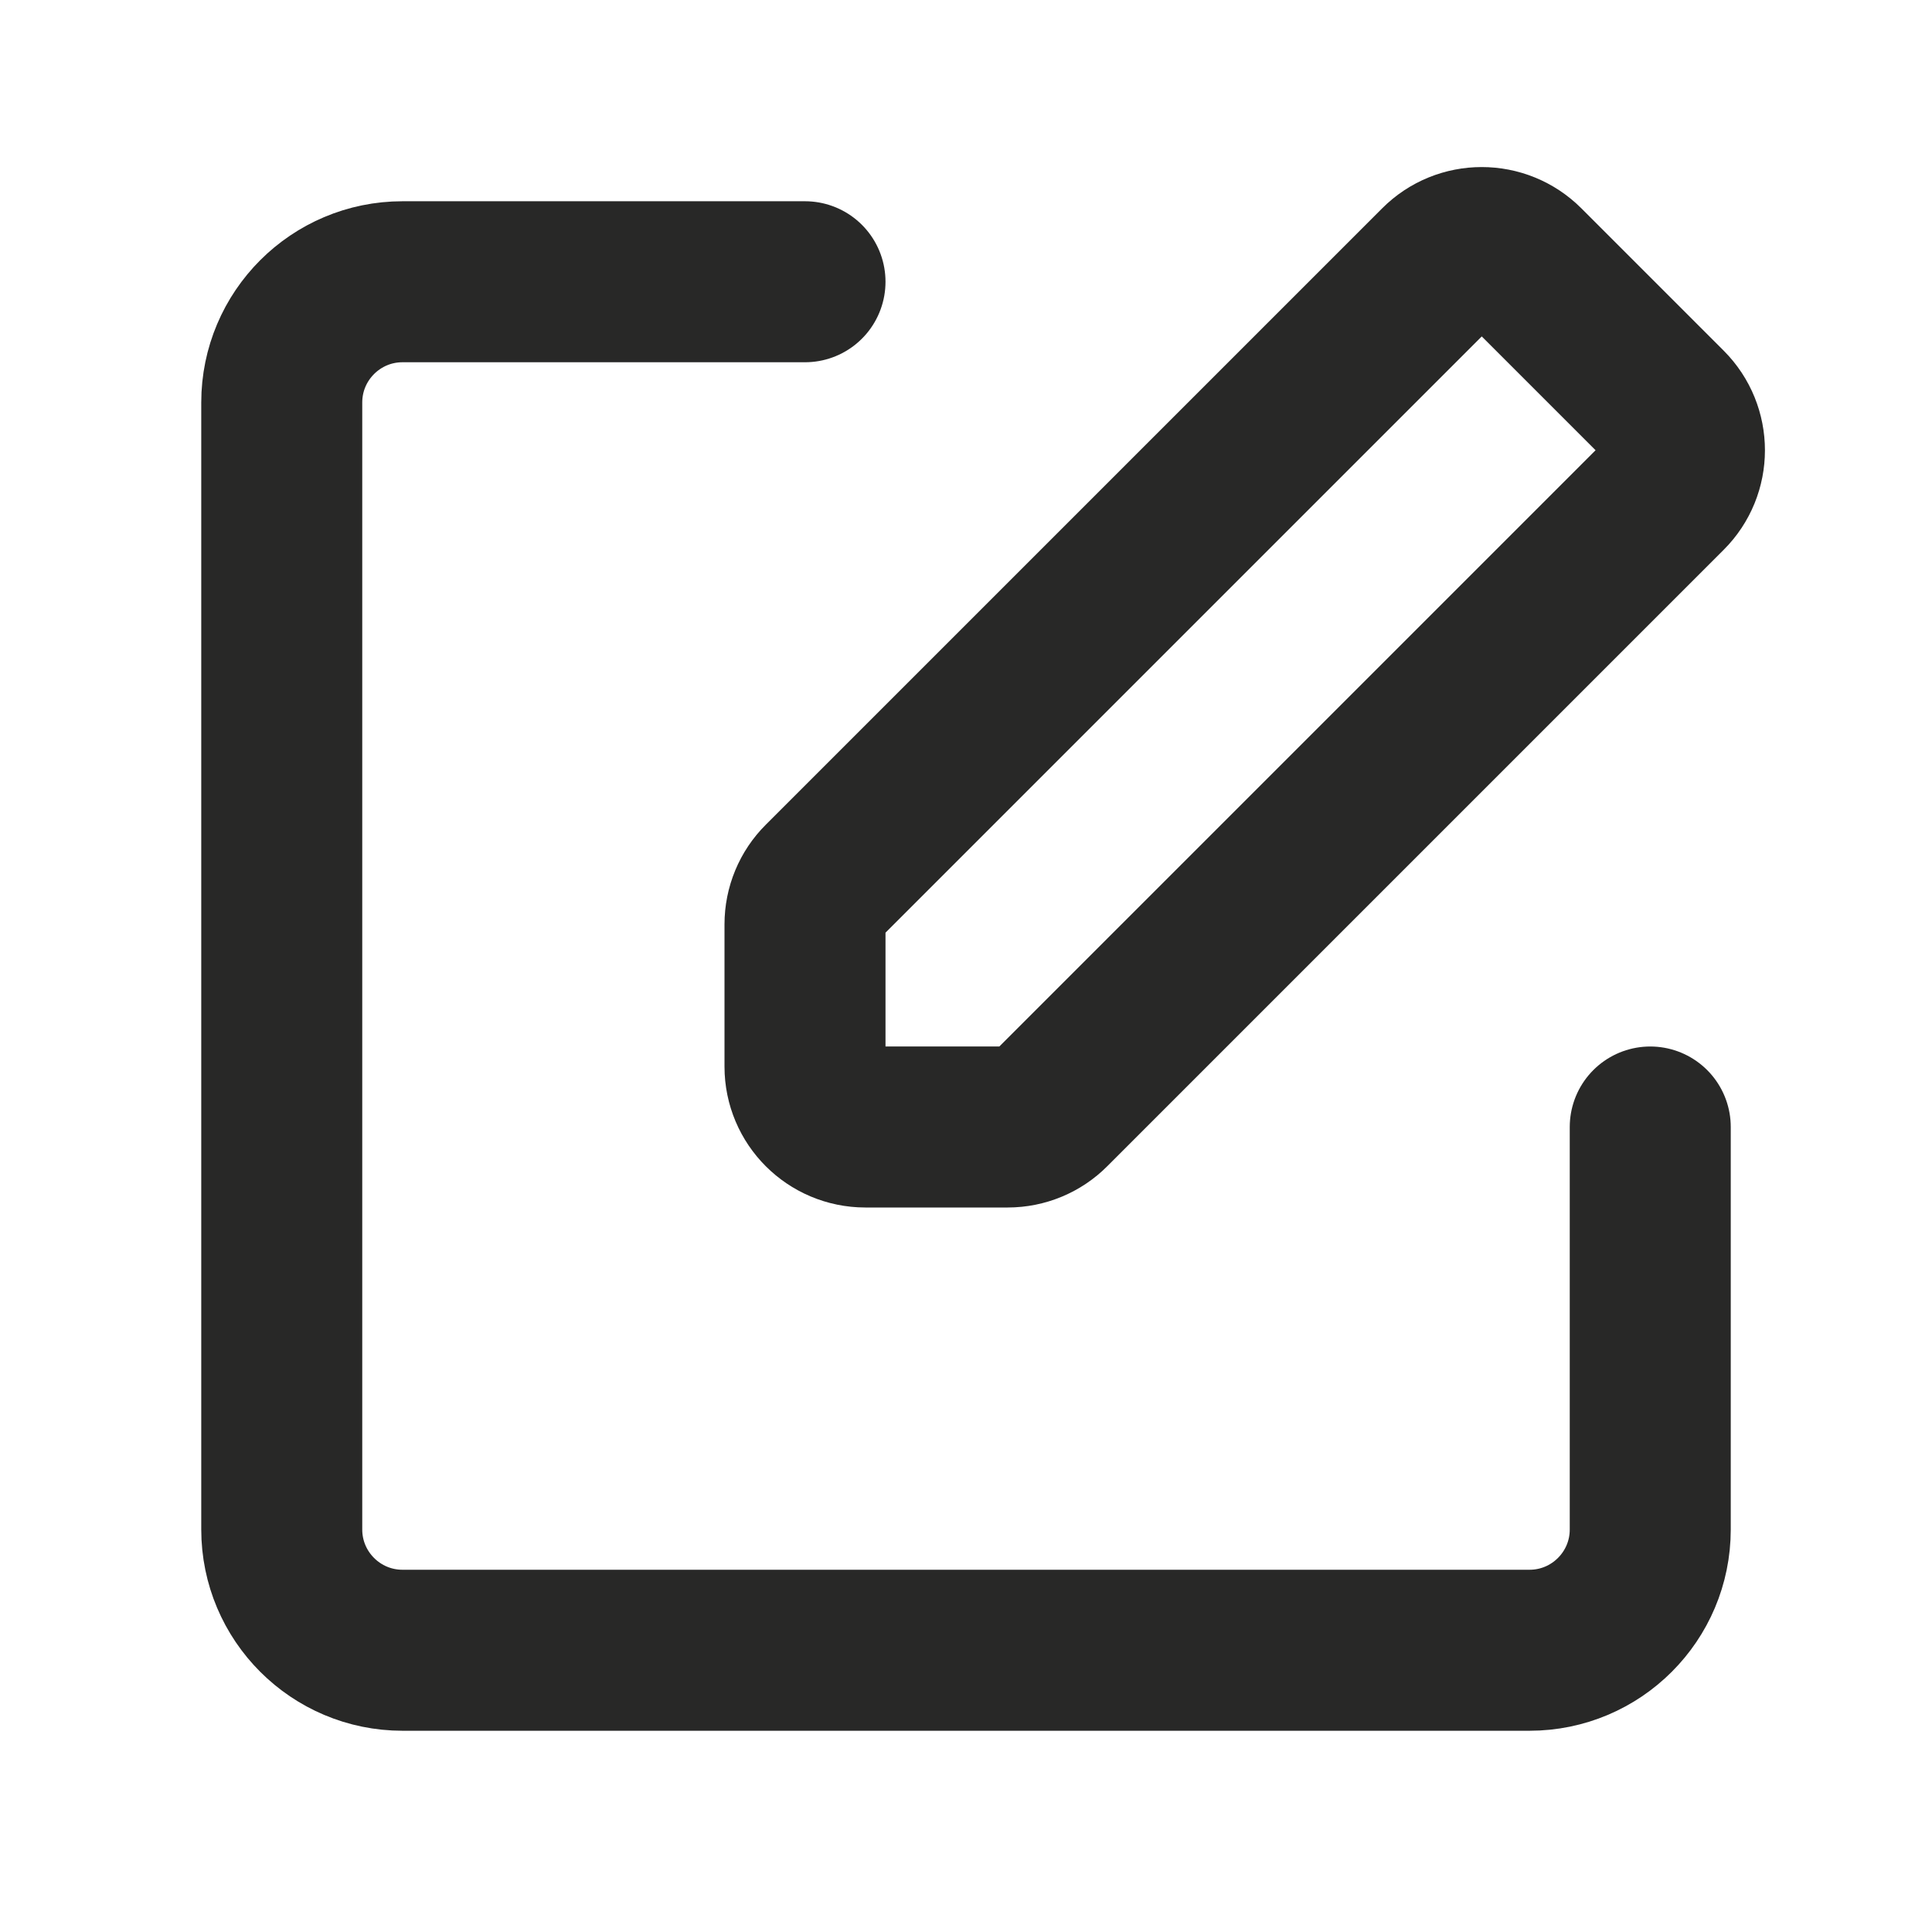 <svg width="24" height="24" viewBox="0 0 24 24" fill="none" xmlns="http://www.w3.org/2000/svg">
<path d="M10.75 14L12.518 14C12.717 14 12.908 13.921 13.048 13.78L20.705 6.123C20.998 5.831 20.998 5.356 20.705 5.063L18.937 3.295C18.644 3.002 18.169 3.002 17.877 3.295L10.22 10.952C10.079 11.092 10 11.283 10 11.482L10 13.25C10 13.664 10.336 14 10.75 14Z" stroke="#282827" stroke-width="2" stroke-linecap="square" stroke-linejoin="round"/>
<path d="M20.5 14V19C20.5 19.828 19.828 20.5 19 20.5H5C4.172 20.5 3.5 19.828 3.5 19V5C3.5 4.172 4.172 3.5 5 3.5H10" stroke="#282827" stroke-width="2" stroke-linecap="round"/>
</svg>
